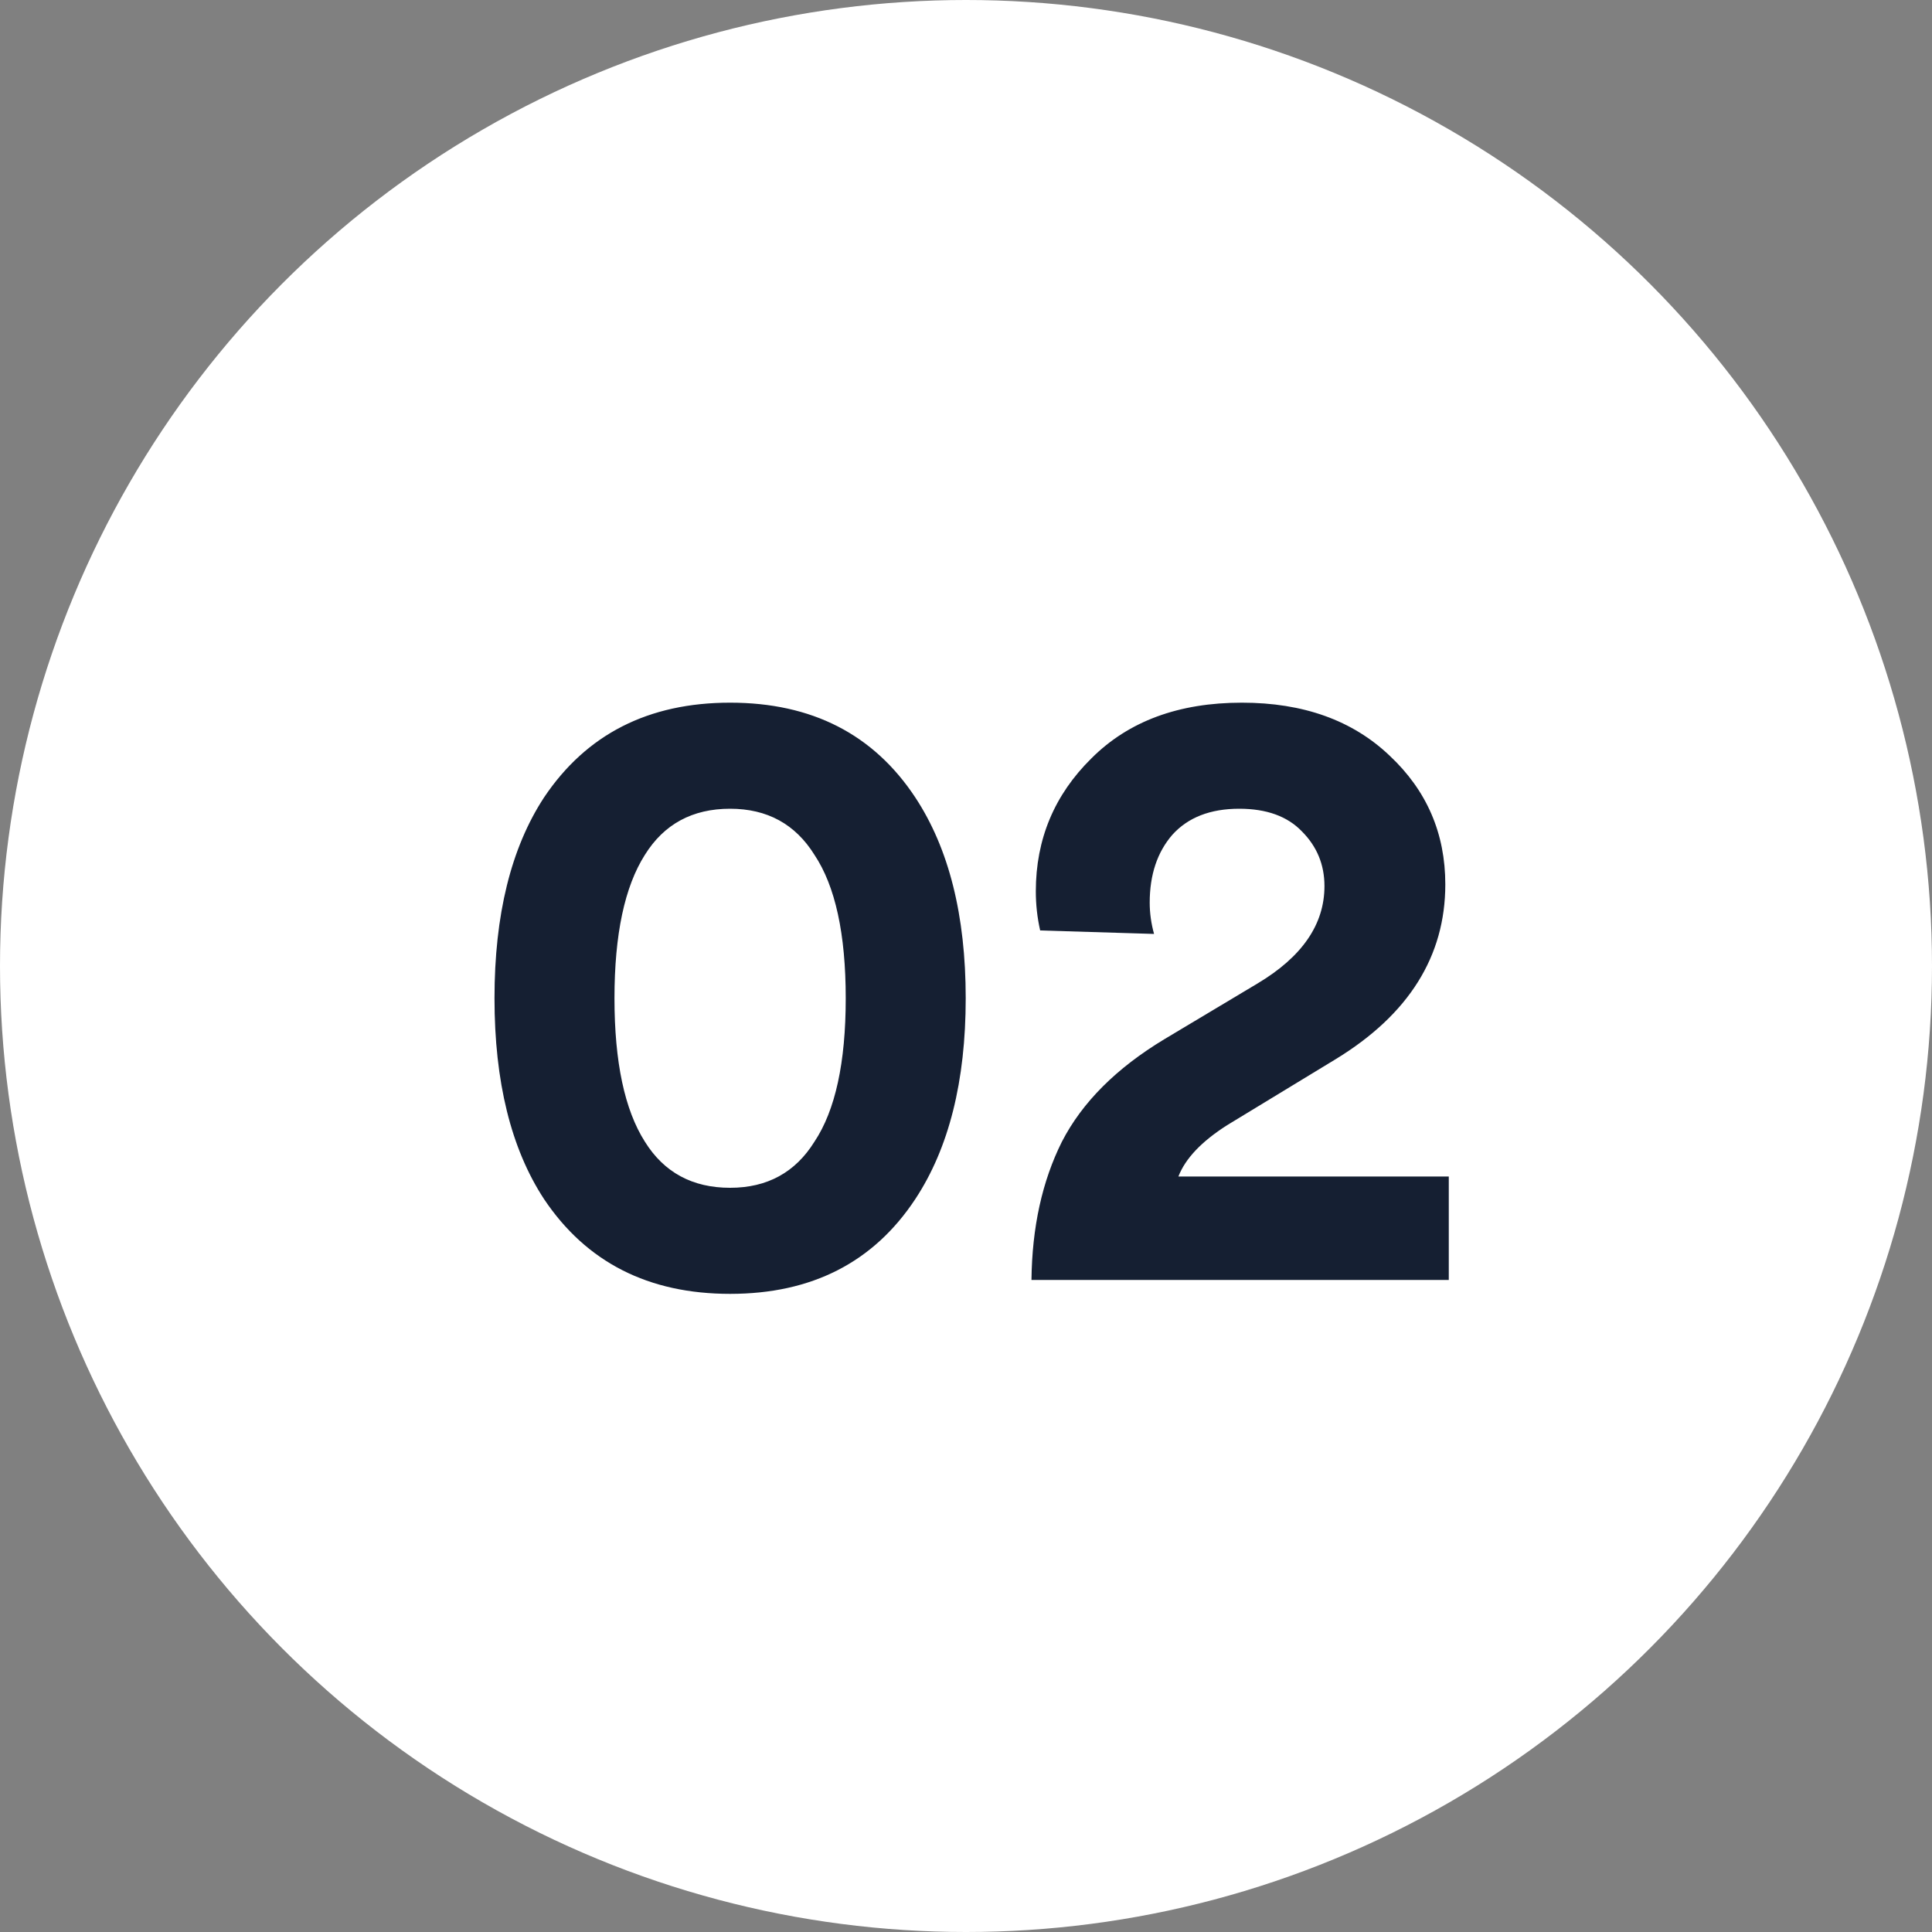 <svg width="80" height="80" viewBox="0 0 80 80" fill="none" xmlns="http://www.w3.org/2000/svg">
<rect x="0" y="0" width="80" height="80" fill="#808080" stroke="none"/>
<circle cx="40" cy="40" r="40" fill="white"/>
<path d="M26.704 35.396C25.864 36.716 25.444 38.696 25.444 41.336C25.444 43.976 25.864 45.956 26.704 47.276C27.496 48.548 28.672 49.184 30.232 49.184C31.768 49.184 32.932 48.548 33.724 47.276C34.588 45.98 35.02 44 35.02 41.336C35.02 38.672 34.588 36.692 33.724 35.396C32.932 34.124 31.768 33.488 30.232 33.488C28.672 33.488 27.496 34.124 26.704 35.396ZM22.528 49.652C21.16 47.564 20.476 44.792 20.476 41.336C20.476 37.88 21.16 35.108 22.528 33.02C24.28 30.404 26.848 29.096 30.232 29.096C33.616 29.096 36.172 30.404 37.9 33.02C39.292 35.132 39.988 37.904 39.988 41.336C39.988 44.768 39.292 47.54 37.9 49.652C36.172 52.268 33.616 53.576 30.232 53.576C26.848 53.576 24.28 52.268 22.528 49.652ZM47.787 38.672L43.071 38.528C42.951 38 42.891 37.46 42.891 36.908C42.891 34.748 43.659 32.912 45.195 31.4C46.731 29.864 48.807 29.096 51.423 29.096C53.967 29.096 56.007 29.828 57.543 31.292C59.079 32.732 59.847 34.508 59.847 36.62C59.847 39.596 58.335 42.008 55.311 43.856L50.811 46.592C49.755 47.264 49.083 47.972 48.795 48.716H59.991V53H42.711C42.735 50.816 43.155 48.908 43.971 47.276C44.811 45.644 46.227 44.228 48.219 43.028L52.071 40.724C53.919 39.62 54.843 38.276 54.843 36.692C54.843 35.804 54.531 35.048 53.907 34.424C53.307 33.8 52.443 33.488 51.315 33.488C50.115 33.488 49.191 33.848 48.543 34.568C47.919 35.288 47.607 36.224 47.607 37.376C47.607 37.808 47.667 38.24 47.787 38.672Z" fill="#151F32"/>
</svg>
